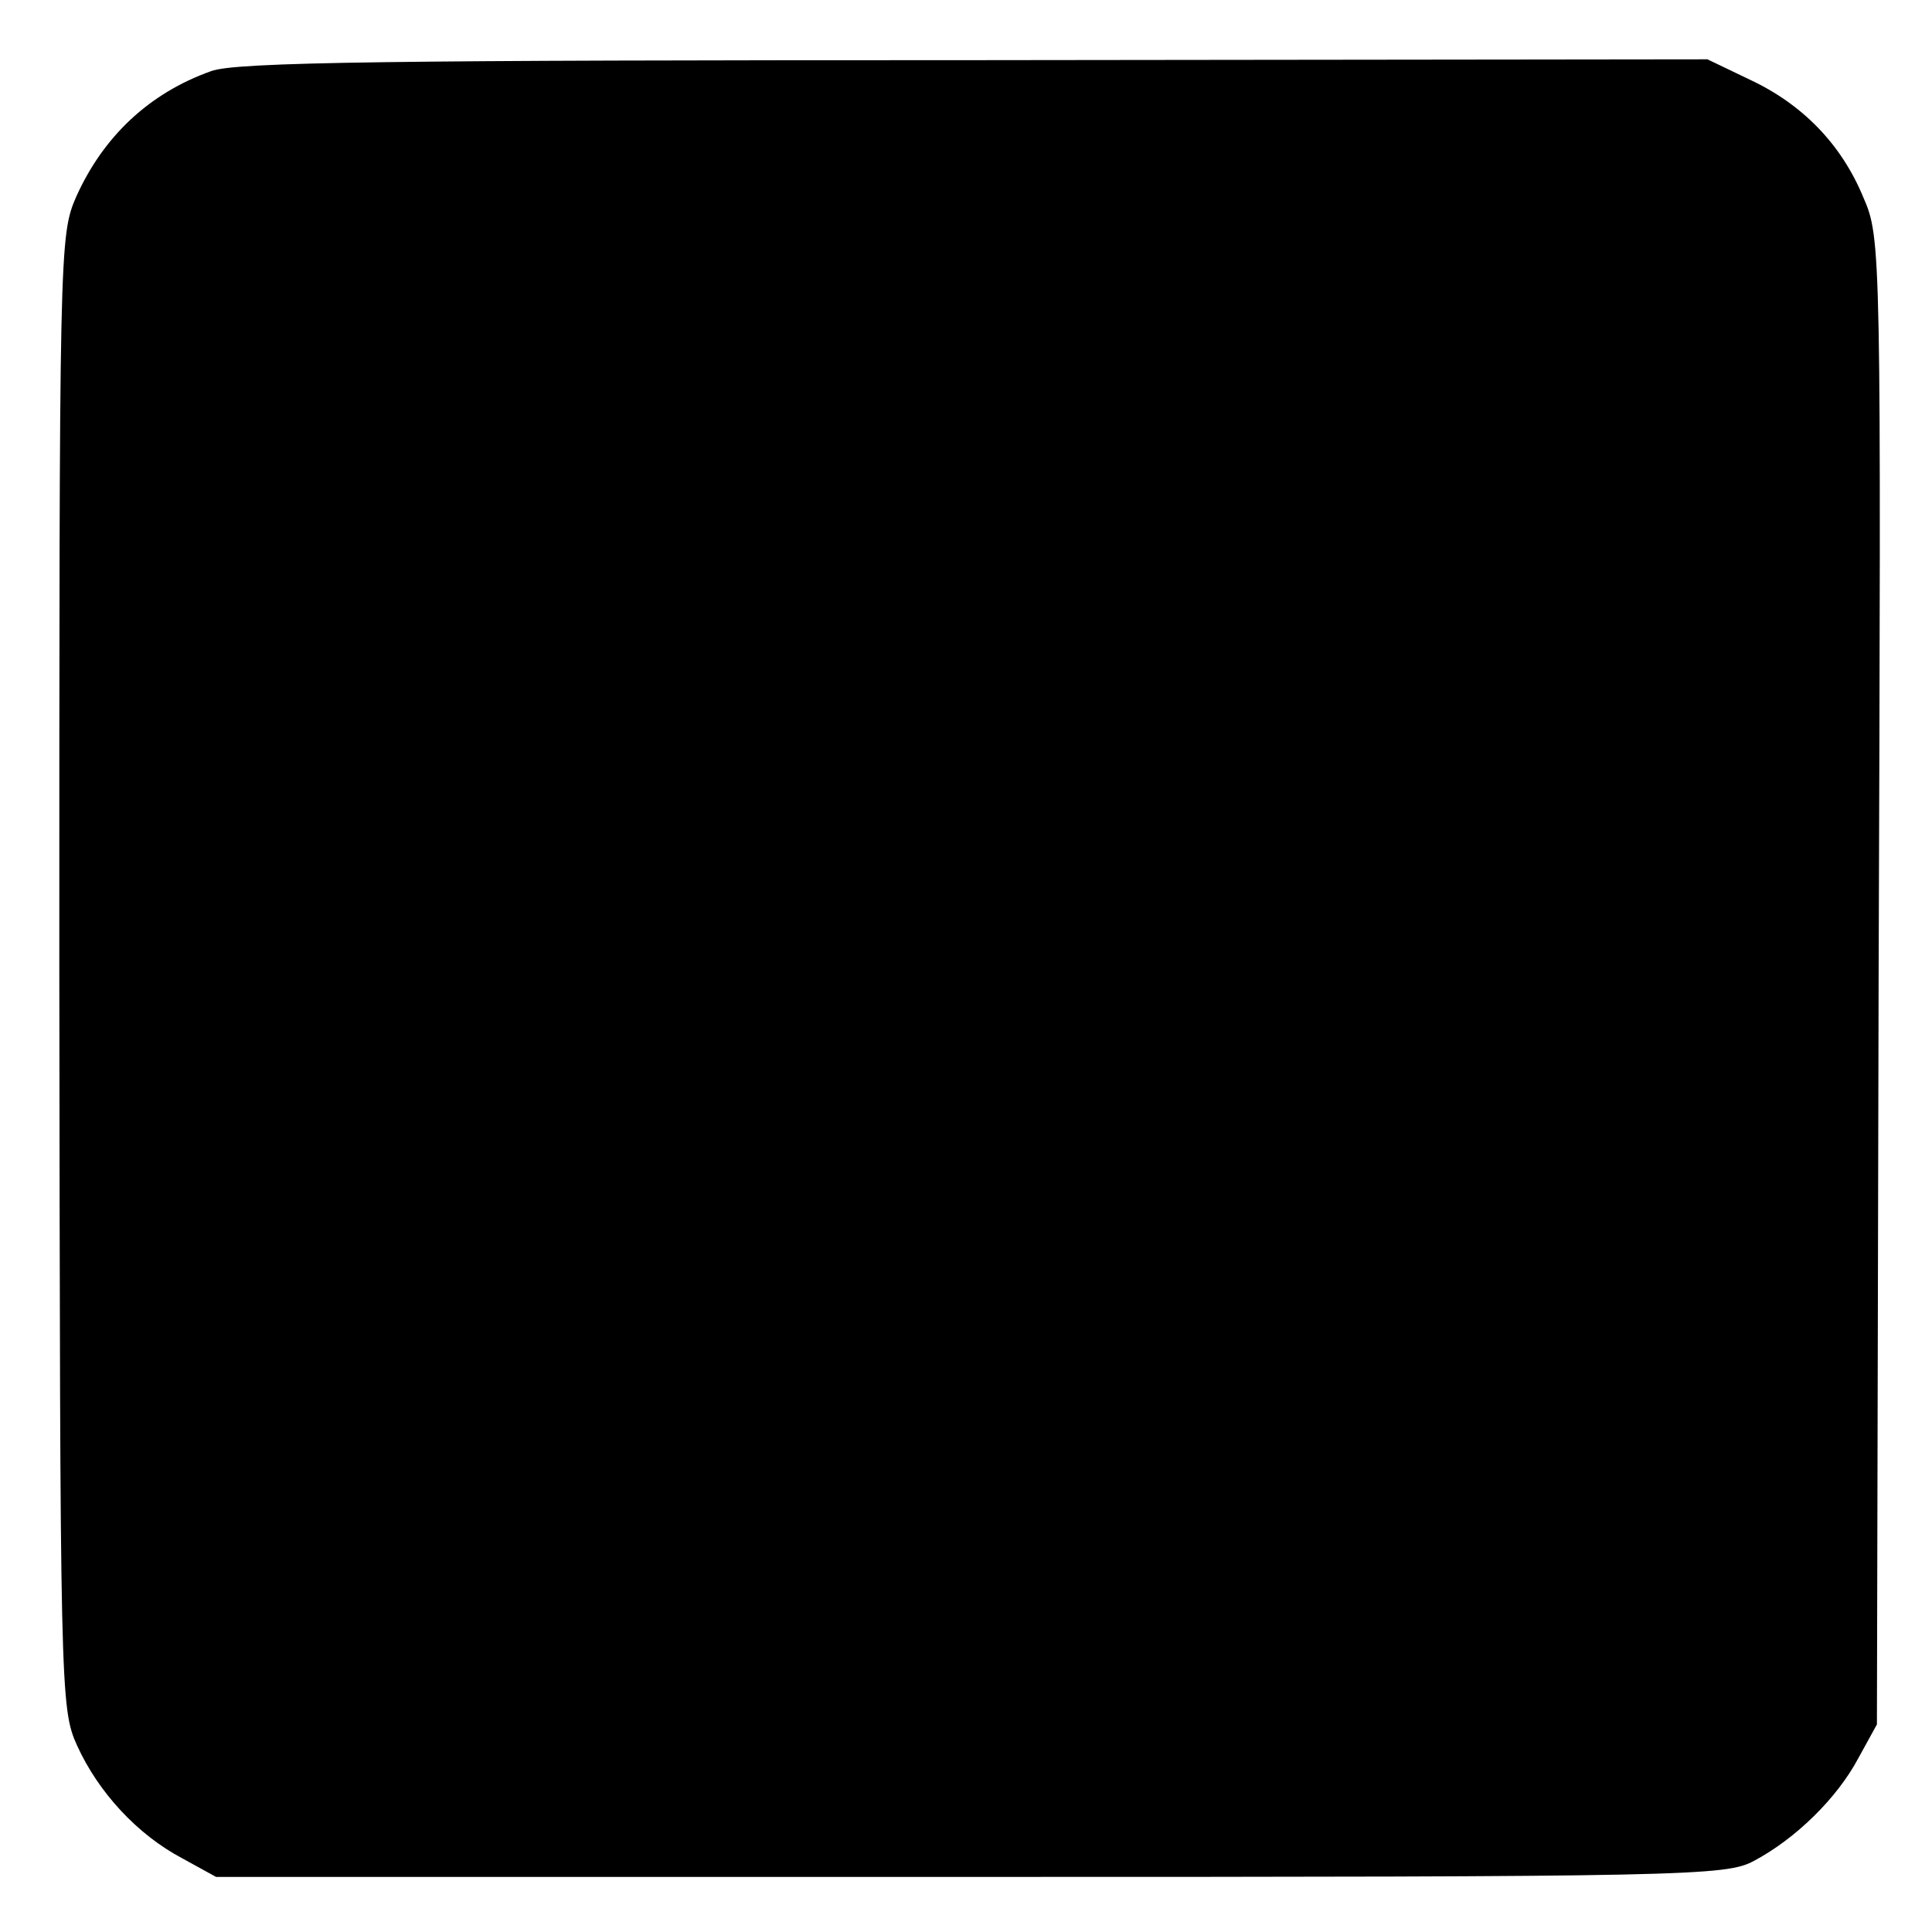 <?xml version="1.0" standalone="no"?>
<!DOCTYPE svg PUBLIC "-//W3C//DTD SVG 20010904//EN"
 "http://www.w3.org/TR/2001/REC-SVG-20010904/DTD/svg10.dtd">
<svg version="1.0" xmlns="http://www.w3.org/2000/svg"
 width="228pt" height="228pt" viewBox="0 0 228 228"
 preserveAspectRatio="xMidYMid meet">
<g transform="translate(0,228) scale(0.1,-0.1)"
fill="#000000" stroke="none">
<path d="M249 2196 c-73 -26 -127 -77 -159 -148 -20 -46 -20 -59 -20 -915 1
-849 1 -869 21 -913 25 -55 71 -105 124 -133 l40 -22 890 0 c849 0 892 1 925
19 49 26 98 74 123 121 l22 40 2 877 c3 866 3 877 -18 925 -26 63 -72 110
-134 139 l-50 24 -865 -1 c-683 0 -873 -2 -901 -13z"/>
</g>
</svg>
